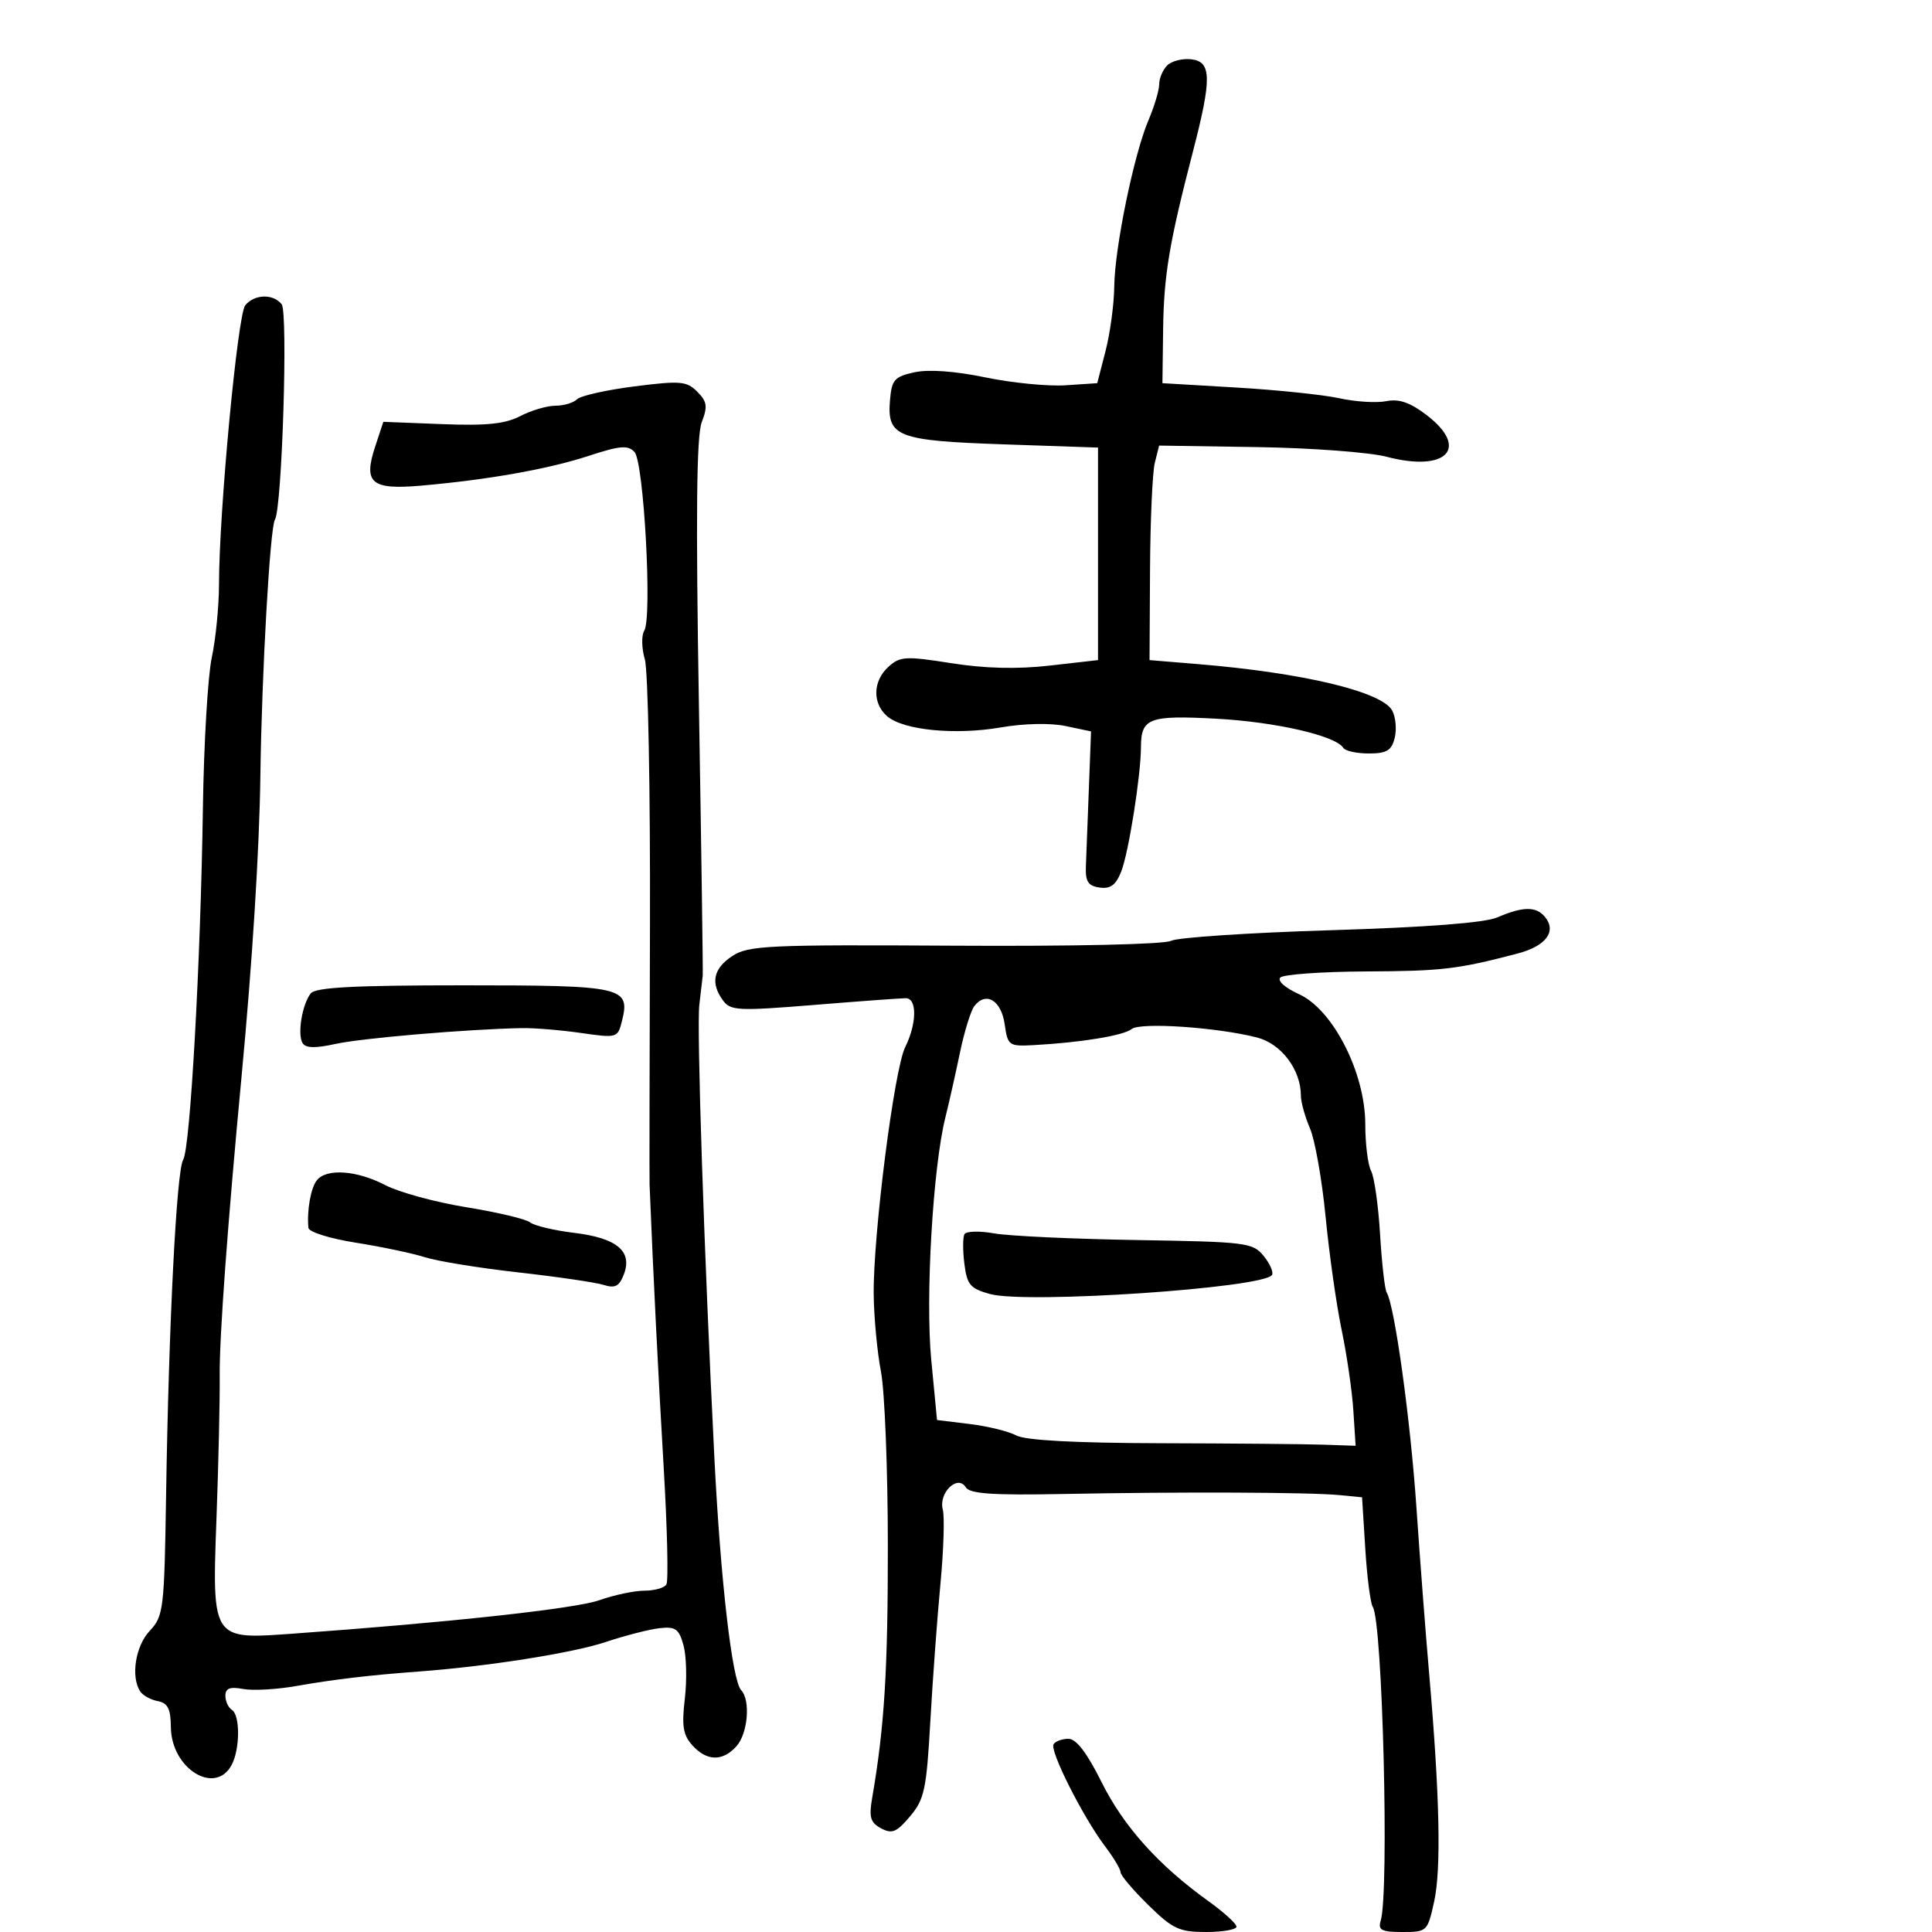 <svg xmlns="http://www.w3.org/2000/svg" width="300" height="300" viewBox="0 0 300 300" version="1.1">
  <defs/>
  <path d="M232.5,142.453 C236.492,140.737 238.519,140.715 239.895,142.373 C241.765,144.626 240.059,146.912 235.647,148.066 C226.286,150.513 223.974,150.786 212.095,150.846 C205.273,150.881 199.295,151.305 198.812,151.788 C198.307,152.293 199.543,153.396 201.717,154.38 C206.994,156.771 212,166.608 212,174.588 C212,177.637 212.407,180.891 212.903,181.82 C213.4,182.748 214.028,187.184 214.298,191.678 C214.568,196.172 215.031,200.242 215.328,200.722 C216.555,202.707 219.012,220.452 219.937,234 C220.481,241.975 221.376,253.675 221.927,260 C223.556,278.734 223.808,290.197 222.699,295.25 C221.673,299.925 221.595,300 217.761,300 C214.516,300 213.954,299.708 214.394,298.25 C215.739,293.799 214.682,251.837 213.166,249.519 C212.8,248.958 212.275,244.9 212,240.5 L211.5,232.5 L208,232.158 C203.462,231.714 183.323,231.633 165.14,231.985 C154.103,232.199 150.592,231.958 149.967,230.946 C148.705,228.905 145.715,231.803 146.396,234.407 C146.691,235.533 146.525,240.74 146.028,245.977 C145.531,251.215 144.826,260.807 144.461,267.294 C143.866,277.867 143.541,279.393 141.317,282.035 C139.23,284.515 138.516,284.812 136.819,283.903 C135.151,283.01 134.911,282.19 135.433,279.162 C137.334,268.128 137.875,259.411 137.865,240 C137.859,228.175 137.378,216.025 136.797,213 C136.215,209.975 135.707,204.575 135.668,201 C135.567,191.78 138.844,166.053 140.559,162.596 C142.378,158.931 142.423,155 140.645,155 C139.9,155 133.497,155.47 126.415,156.046 C114.624,157.003 113.433,156.945 112.27,155.354 C110.286,152.642 110.761,150.387 113.724,148.445 C116.211,146.816 119.22,146.676 148.258,146.847 C166.611,146.955 180.811,146.637 181.825,146.094 C182.791,145.576 193.914,144.836 206.541,144.448 C221.586,143.985 230.534,143.297 232.5,142.453 Z M38.083,47.4 C39.525,45.663 42.43,45.586 43.738,47.25 C44.745,48.531 43.793,78.907 42.69,80.692 C41.927,81.927 40.642,104.552 40.43,120.5 C40.278,131.909 39.184,149.409 37.523,167 C35.342,190.105 34.062,207.567 34.116,213.5 C34.151,217.35 33.927,227.305 33.62,235.623 C33.221,246.423 33.037,251.069 35.218,252.906 C36.876,254.301 39.901,254.074 45.235,253.692 C69.632,251.944 89.313,249.801 93.042,248.485 C95.357,247.668 98.518,247 100.067,247 C101.615,247 103.15,246.566 103.478,246.035 C103.806,245.505 103.614,237.292 103.052,227.785 C102.227,213.852 101.425,197.768 100.867,184 C100.833,183.175 100.86,165.175 100.926,144 C100.991,122.825 100.634,104.098 100.131,102.384 C99.628,100.67 99.586,98.67 100.038,97.939 C101.298,95.899 99.979,71.737 98.522,70.179 C97.502,69.088 96.257,69.196 91.37,70.8 C85.171,72.835 75.725,74.51 65.351,75.413 C57.658,76.083 56.391,75.006 58.246,69.378 L59.524,65.5 L68.605,65.857 C75.531,66.13 78.422,65.833 80.793,64.607 C82.502,63.723 84.958,63 86.25,63 C87.543,63 89.05,62.55 89.599,62.001 C90.149,61.451 94.162,60.55 98.518,59.998 C105.652,59.093 106.619,59.175 108.262,60.818 C109.798,62.353 109.909,63.106 108.962,65.571 C108.154,67.676 108.031,80.028 108.527,109.5 C108.907,132.05 109.173,150.95 109.119,151.5 C109.065,152.05 108.829,154.075 108.593,156 C108.164,159.506 109.33,194.598 110.936,226.5 C111.885,245.357 113.691,260.996 115.088,262.45 C116.572,263.996 116.129,269.199 114.345,271.171 C112.195,273.546 109.755,273.491 107.515,271.017 C106.066,269.416 105.84,268.019 106.34,263.764 C106.681,260.866 106.589,257.146 106.137,255.497 C105.431,252.925 104.902,252.546 102.407,252.825 C100.808,253.004 97.025,253.977 94,254.986 C88.905,256.686 75.674,258.77 65,259.555 C57.505,260.106 51.781,260.784 46,261.805 C42.975,262.34 39.262,262.546 37.75,262.263 C35.702,261.881 35,262.15 35,263.316 C35,264.177 35.45,265.16 36,265.5 C37.306,266.307 37.285,271.599 35.965,274.066 C33.402,278.855 26.592,274.619 26.534,268.198 C26.507,265.341 26.059,264.448 24.5,264.15 C23.4,263.94 22.169,263.258 21.765,262.634 C20.283,260.346 21.033,255.593 23.25,253.234 C25.393,250.953 25.514,249.951 25.79,232.169 C26.203,205.558 27.416,181.736 28.443,180.085 C29.538,178.323 31.155,149.456 31.508,125.393 C31.653,115.435 32.274,104.95 32.886,102.094 C33.499,99.238 34.003,94.111 34.007,90.701 C34.018,79.42 36.899,48.827 38.083,47.4 Z M151.307,156.207 C150.752,156.918 149.736,160.2 149.05,163.5 C148.364,166.8 147.352,171.3 146.801,173.5 C144.862,181.244 143.679,201.497 144.603,211.142 L145.5,220.5 L150.571,221.119 C153.36,221.459 156.614,222.258 157.803,222.895 C159.225,223.656 166.899,224.069 180.232,224.104 C191.379,224.133 202.75,224.234 205.5,224.328 L210.5,224.5 L210.146,219 C209.951,215.975 209.133,210.35 208.328,206.5 C207.522,202.65 206.405,194.775 205.845,189 C205.285,183.225 204.191,177.022 203.414,175.216 C202.636,173.41 202,171.117 202,170.12 C202,166.101 198.949,162.062 195.188,161.101 C188.959,159.509 177.061,158.707 175.727,159.789 C174.484,160.798 167.801,161.894 160.5,162.286 C156.641,162.492 156.482,162.377 156,159.011 C155.472,155.329 153.099,153.911 151.307,156.207 Z M181.243,10.157 C181.927,9.473 183.614,9.046 184.993,9.207 C188.136,9.574 188.183,12.174 185.247,23.5 C181.544,37.787 180.72,42.706 180.609,51.173 L180.5,59.5 L192,60.177 C198.325,60.55 205.525,61.3 208,61.845 C210.475,62.39 213.735,62.593 215.243,62.295 C217.242,61.9 218.939,62.479 221.493,64.427 C228.259,69.587 224.651,73.377 215.309,70.925 C212.664,70.23 203.635,69.556 195.245,69.426 L179.99,69.191 L179.321,71.845 C178.952,73.305 178.617,80.8 178.576,88.5 L178.5,102.5 L186,103.12 C202.355,104.471 214.61,107.403 216.182,110.34 C216.725,111.355 216.898,113.269 216.566,114.593 C216.075,116.549 215.321,117 212.54,117 C210.658,117 208.873,116.604 208.574,116.12 C207.41,114.237 198.021,112.087 188.819,111.597 C178.405,111.043 177.184,111.504 177.168,116 C177.152,120.421 175.253,132.412 174.107,135.319 C173.275,137.433 172.434,138.059 170.748,137.819 C168.955,137.565 168.524,136.893 168.617,134.5 C168.681,132.85 168.888,127.466 169.076,122.536 L169.417,113.572 L165.459,112.738 C163.114,112.244 159.015,112.332 155.406,112.954 C148.306,114.178 140.249,113.382 137.75,111.21 C135.433,109.197 135.53,105.735 137.966,103.531 C139.758,101.909 140.625,101.86 147.716,102.978 C152.965,103.806 157.943,103.928 163,103.353 L170.5,102.5 L170.5,69.5 L155.899,69 C139.268,68.43 137.716,67.827 138.199,62.121 C138.467,58.962 138.886,58.487 142,57.808 C144.202,57.329 148.282,57.622 153,58.6 C157.125,59.455 162.723,60.008 165.44,59.828 L170.379,59.5 L171.67,54.5 C172.38,51.75 172.988,47.25 173.02,44.5 C173.091,38.445 176.075,23.954 178.348,18.628 C179.257,16.498 180,14.001 180,13.078 C180,12.155 180.559,10.841 181.243,10.157 Z M49.22,183.25 C50.743,181.392 55.429,181.734 59.822,184.024 C61.958,185.138 67.629,186.684 72.423,187.46 C77.217,188.236 81.671,189.294 82.32,189.812 C82.969,190.33 86.042,191.06 89.149,191.436 C95.78,192.237 98.241,194.284 96.879,197.864 C96.165,199.742 95.519,200.083 93.74,199.521 C92.508,199.132 86.55,198.258 80.5,197.579 C74.45,196.9 67.925,195.842 66,195.227 C64.075,194.612 59.237,193.593 55.25,192.964 C51.227,192.328 47.951,191.302 47.889,190.659 C47.631,187.953 48.267,184.412 49.22,183.25 Z M149.765,191.642 C150.032,191.171 152.107,191.116 154.376,191.521 C156.644,191.926 166.59,192.389 176.479,192.552 C193.567,192.832 194.545,192.954 196.223,195.027 C197.195,196.227 197.777,197.552 197.517,197.973 C196.259,200.009 159.395,202.5 153.719,200.933 C150.651,200.086 150.156,199.501 149.747,196.233 C149.489,194.18 149.498,192.114 149.765,191.642 Z M48.257,154.25 C48.995,153.316 54.99,153 72,153 C96.866,153 97.91,153.238 96.565,158.596 C95.919,161.172 95.805,161.204 90.203,160.398 C87.067,159.946 82.925,159.607 81,159.644 C72.578,159.806 56.133,161.204 52.085,162.103 C48.967,162.795 47.468,162.758 46.986,161.977 C46.146,160.618 46.914,155.948 48.257,154.25 Z M163.595,270.847 C163.883,270.381 164.924,270 165.909,270 C167.122,270 168.787,272.18 171.063,276.75 C174.49,283.63 179.898,289.648 187.663,295.225 C190.048,296.938 192,298.713 192,299.17 C192,299.626 189.88,300 187.288,300 C183.097,300 182.101,299.534 178.288,295.792 C175.93,293.477 174,291.197 174,290.725 C174,290.253 172.914,288.434 171.587,286.683 C168.187,282.199 162.969,271.859 163.595,270.847 Z"/>
</svg>

